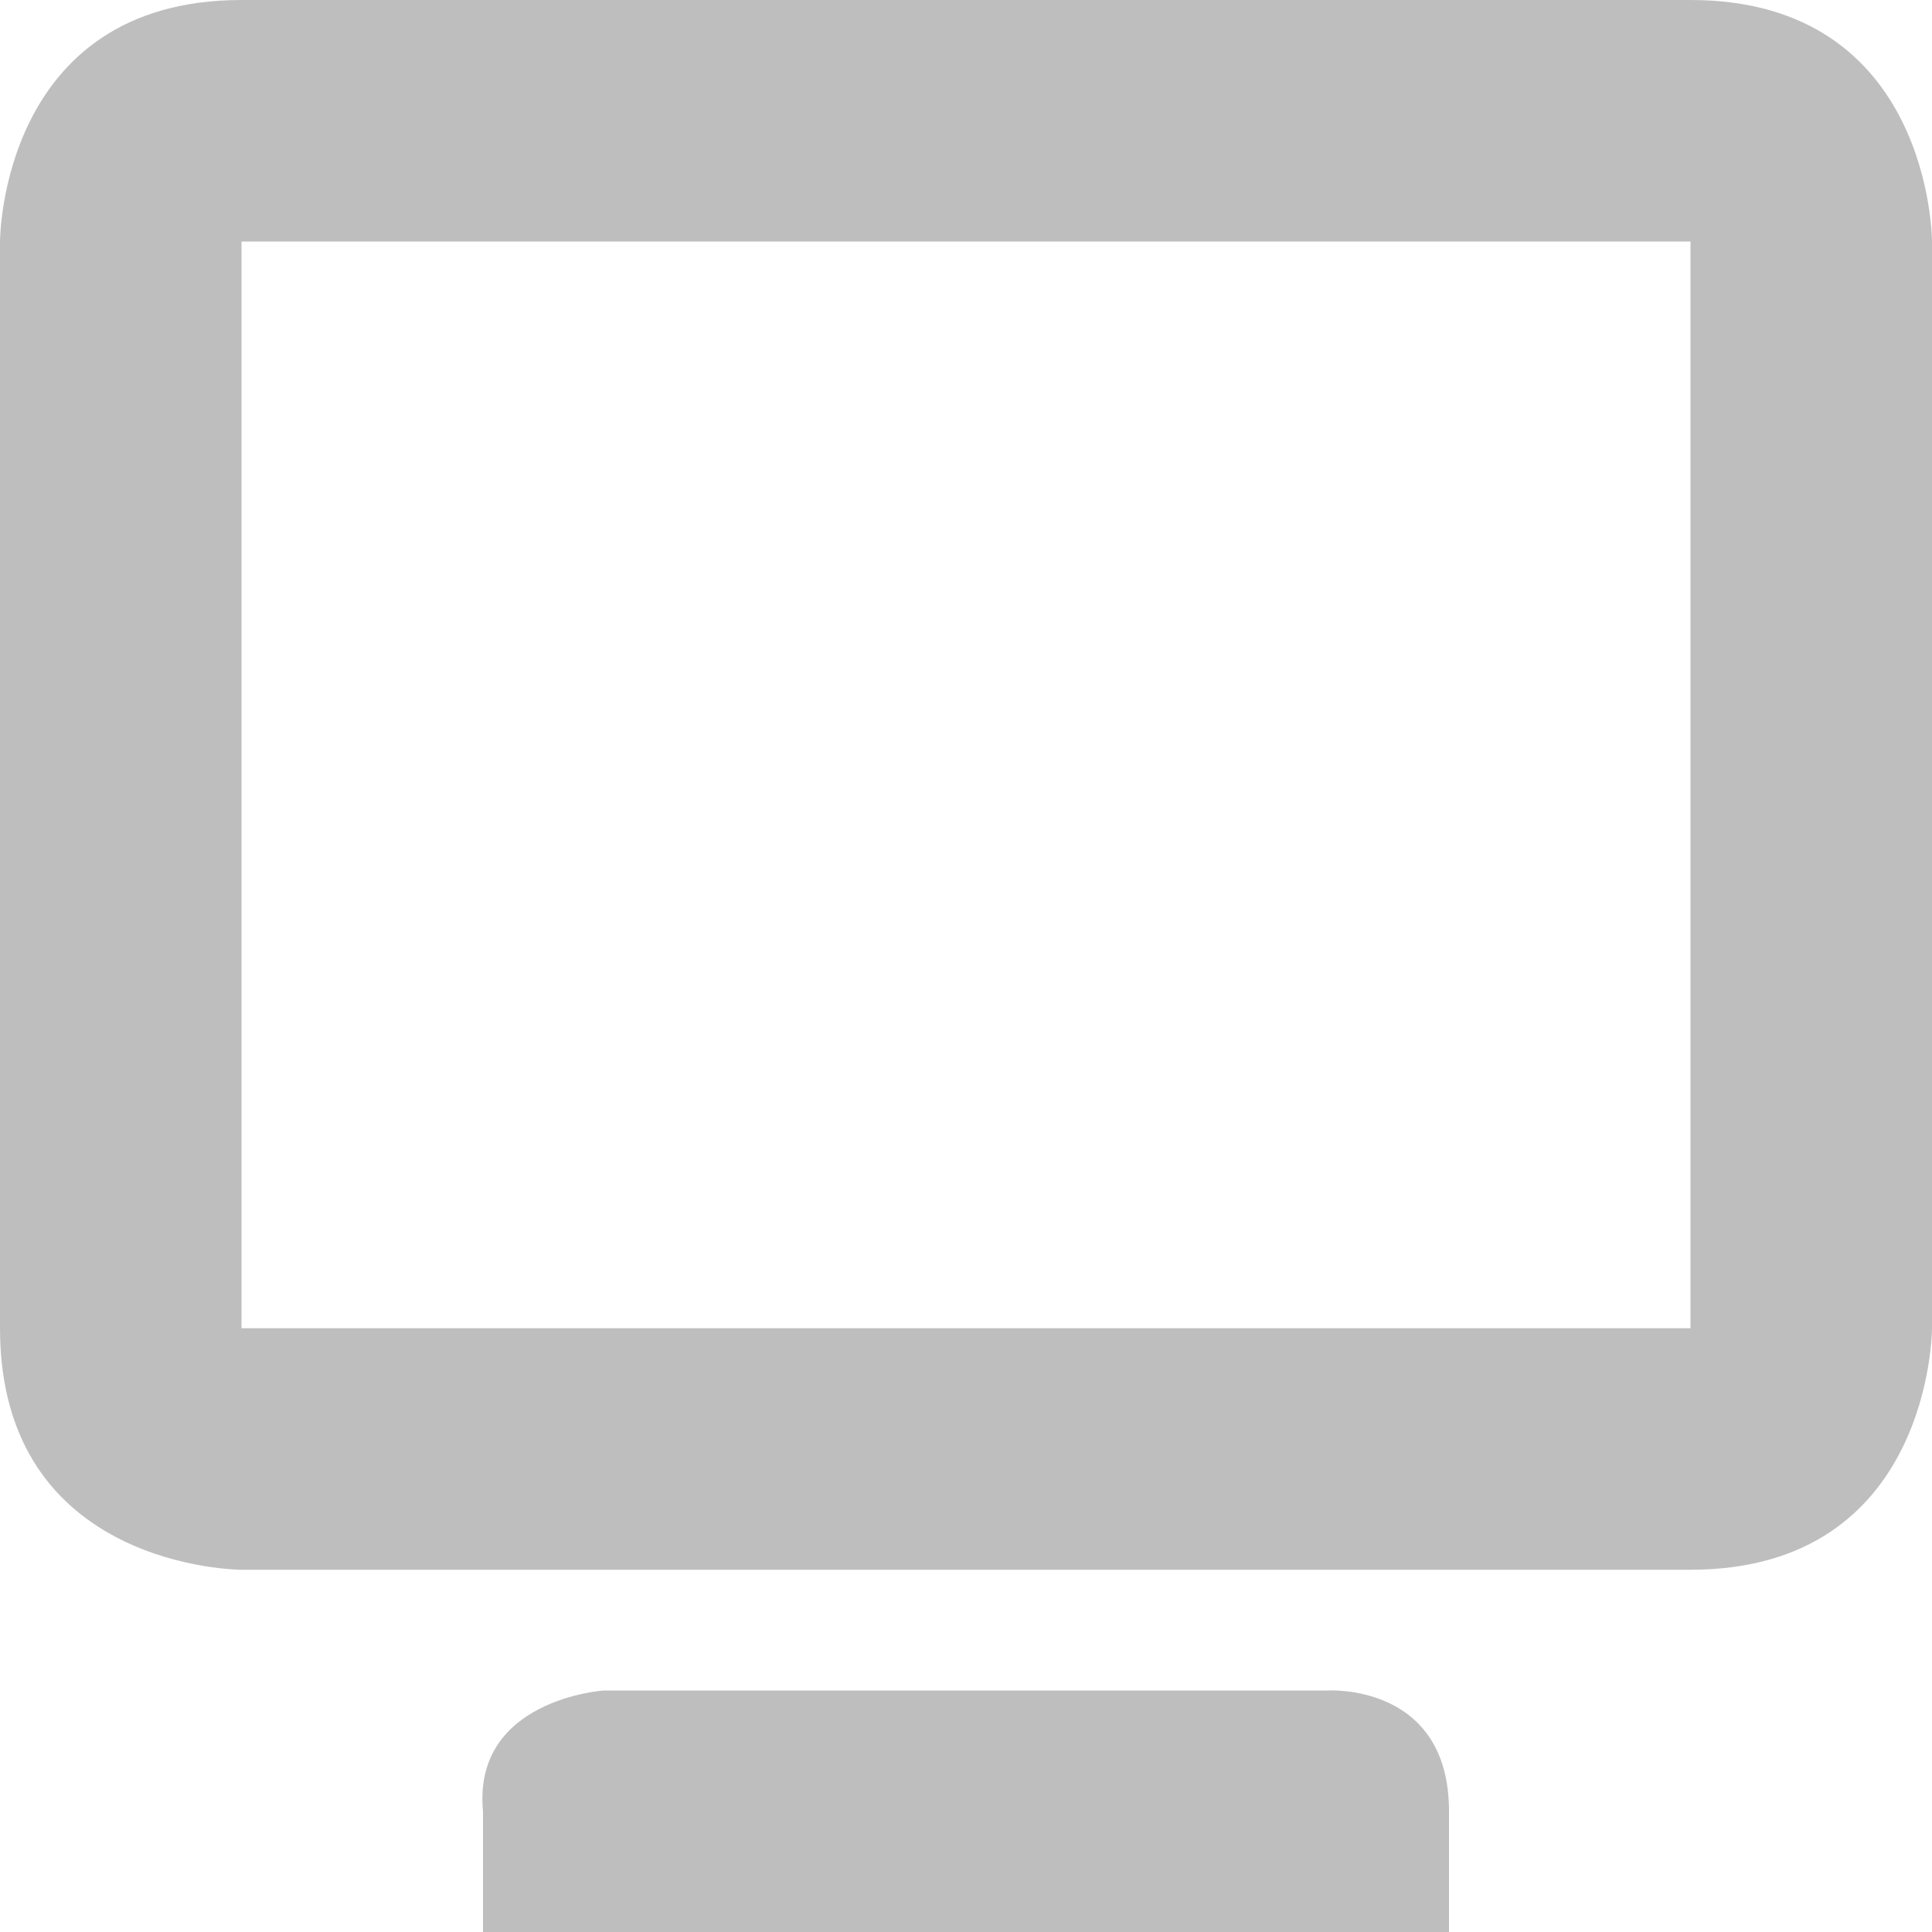 <?xml version='1.0' encoding='UTF-8' standalone='no'?>
<!-- Created with Inkscape (http://www.inkscape.org/) -->

<svg xmlns:cc='http://creativecommons.org/ns#' xmlns:dc='http://purl.org/dc/elements/1.1/' sodipodi:docname='computer-symbolic.svg' inkscape:export-filename='/home/sam/img/source-symbolic.png' inkscape:export-xdpi='270' inkscape:export-ydpi='270' height='16' id='svg7384' xmlns:inkscape='http://www.inkscape.org/namespaces/inkscape' xmlns:osb='http://www.openswatchbook.org/uri/2009/osb' xmlns:rdf='http://www.w3.org/1999/02/22-rdf-syntax-ns#' xmlns:sodipodi='http://sodipodi.sourceforge.net/DTD/sodipodi-0.dtd' style='enable-background:new' xmlns:svg='http://www.w3.org/2000/svg' version='1.1' inkscape:version='0.48+devel r' width='16' xmlns='http://www.w3.org/2000/svg'>
  <sodipodi:namedview inkscape:bbox-nodes='true' inkscape:bbox-paths='true' bordercolor='#666666' borderlayer='false' borderopacity='1' inkscape:current-layer='layer10' inkscape:cx='406.99183' inkscape:cy='238.44174' gridtolerance='10' inkscape:guide-bbox='true' guidetolerance='10' id='namedview88' inkscape:object-nodes='true' inkscape:object-paths='true' objecttolerance='10' pagecolor='#333333' inkscape:pageopacity='1' inkscape:pageshadow='2' showborder='true' showgrid='false' showguides='true' inkscape:showpageshadow='true' inkscape:snap-bbox='true' inkscape:snap-bbox-edge-midpoints='true' inkscape:snap-bbox-midpoints='true' inkscape:snap-center='false' inkscape:snap-global='true' inkscape:snap-grids='true' inkscape:snap-intersection-paths='true' inkscape:snap-midpoints='true' inkscape:snap-nodes='true' inkscape:snap-object-midpoints='true' inkscape:snap-others='true' inkscape:snap-page='false' inkscape:snap-smooth-nodes='true' inkscape:snap-to-guides='true' inkscape:window-height='701' inkscape:window-maximized='1' inkscape:window-width='1358' inkscape:window-x='0' inkscape:window-y='27' inkscape:zoom='1'>
    <inkscape:grid color='#000000' dotted='false' empcolor='#0800ff' empopacity='0.463' empspacing='4' enabled='true' id='grid4866' opacity='0.165' originx='-140px' originy='-348px' snapvisiblegridlinesonly='true' spacingx='0.25px' spacingy='0.25px' type='xygrid' visible='true'/>
  </sodipodi:namedview>
  <title id='title8473'>Moka Symbolic Icon Theme</title>
  <defs id='defs7386'>
    <linearGradient id='linearGradient5606' osb:paint='solid'>
      <stop id='stop5608' offset='0' style='stop-color:#000000;stop-opacity:1;'/>
    </linearGradient>
    <filter inkscape:collect='always' id='filter7554' style='color-interpolation-filters:sRGB'>
      <feBlend inkscape:collect='always' id='feBlend7556' in2='BackgroundImage' mode='darken'/>
    </filter>
  </defs>
  <g inkscape:groupmode='layer' id='layer9' inkscape:label='status' style='display:inline' transform='translate(-381,131)'/>
  <g inkscape:groupmode='layer' id='layer10' inkscape:label='devices' style='display:inline;filter:url(#filter7554)' transform='translate(-381,131)'>
    
    
    <path inkscape:connector-curvature='0' d='m 383,-131 c -2,0 -2,2 -2,2 l 0,9 c 0,2 2,2 2,2 l 12,0 c 2,0 2,-2 2,-2 l 0,-9 c 0,0 0,-2 -2,-2 z m 0,2 12,0 0,9 -12,0 z' id='path9367-9' sodipodi:nodetypes='scscsccssccccc' style='fill:#bebebe;fill-opacity:1;stroke:none'/>
    <path inkscape:connector-curvature='0' d='m 385,-116 0,1 8,0 0,-1 c 0,-1.061 -1,-1 -1,-1 l -6,0 c 0,0 -1.088,0.072 -1,1 z' id='path9369-9' sodipodi:nodetypes='ccccccc' style='color:#bebebe;display:inline;overflow:visible;visibility:visible;fill:#bebebe;fill-opacity:1;fill-rule:nonzero;stroke:none;stroke-width:1.2;marker:none;enable-background:accumulate'/>
  </g>
  <g inkscape:groupmode='layer' id='layer1' inkscape:label='places' style='display:inline' transform='translate(-140,-486)'/>
  <g inkscape:groupmode='layer' id='layer14' inkscape:label='mimetypes' style='display:inline' transform='translate(-381,131)'/>
  <g inkscape:groupmode='layer' id='layer15' inkscape:label='emblems' style='display:inline' transform='translate(-381,131)'/>
  <g inkscape:groupmode='layer' id='g71291' inkscape:label='emotes' style='display:inline' transform='translate(-381,131)'/>
  <g inkscape:groupmode='layer' id='layer2' inkscape:label='categories' style='display:inline' transform='translate(-140,-336)'/>
  <g inkscape:groupmode='layer' id='g6058' inkscape:label='apps' style='display:inline' transform='translate(-140,-336)'/>
  <g inkscape:groupmode='layer' id='layer12' inkscape:label='actions' style='display:inline' transform='translate(-381,131)'/>
</svg>

